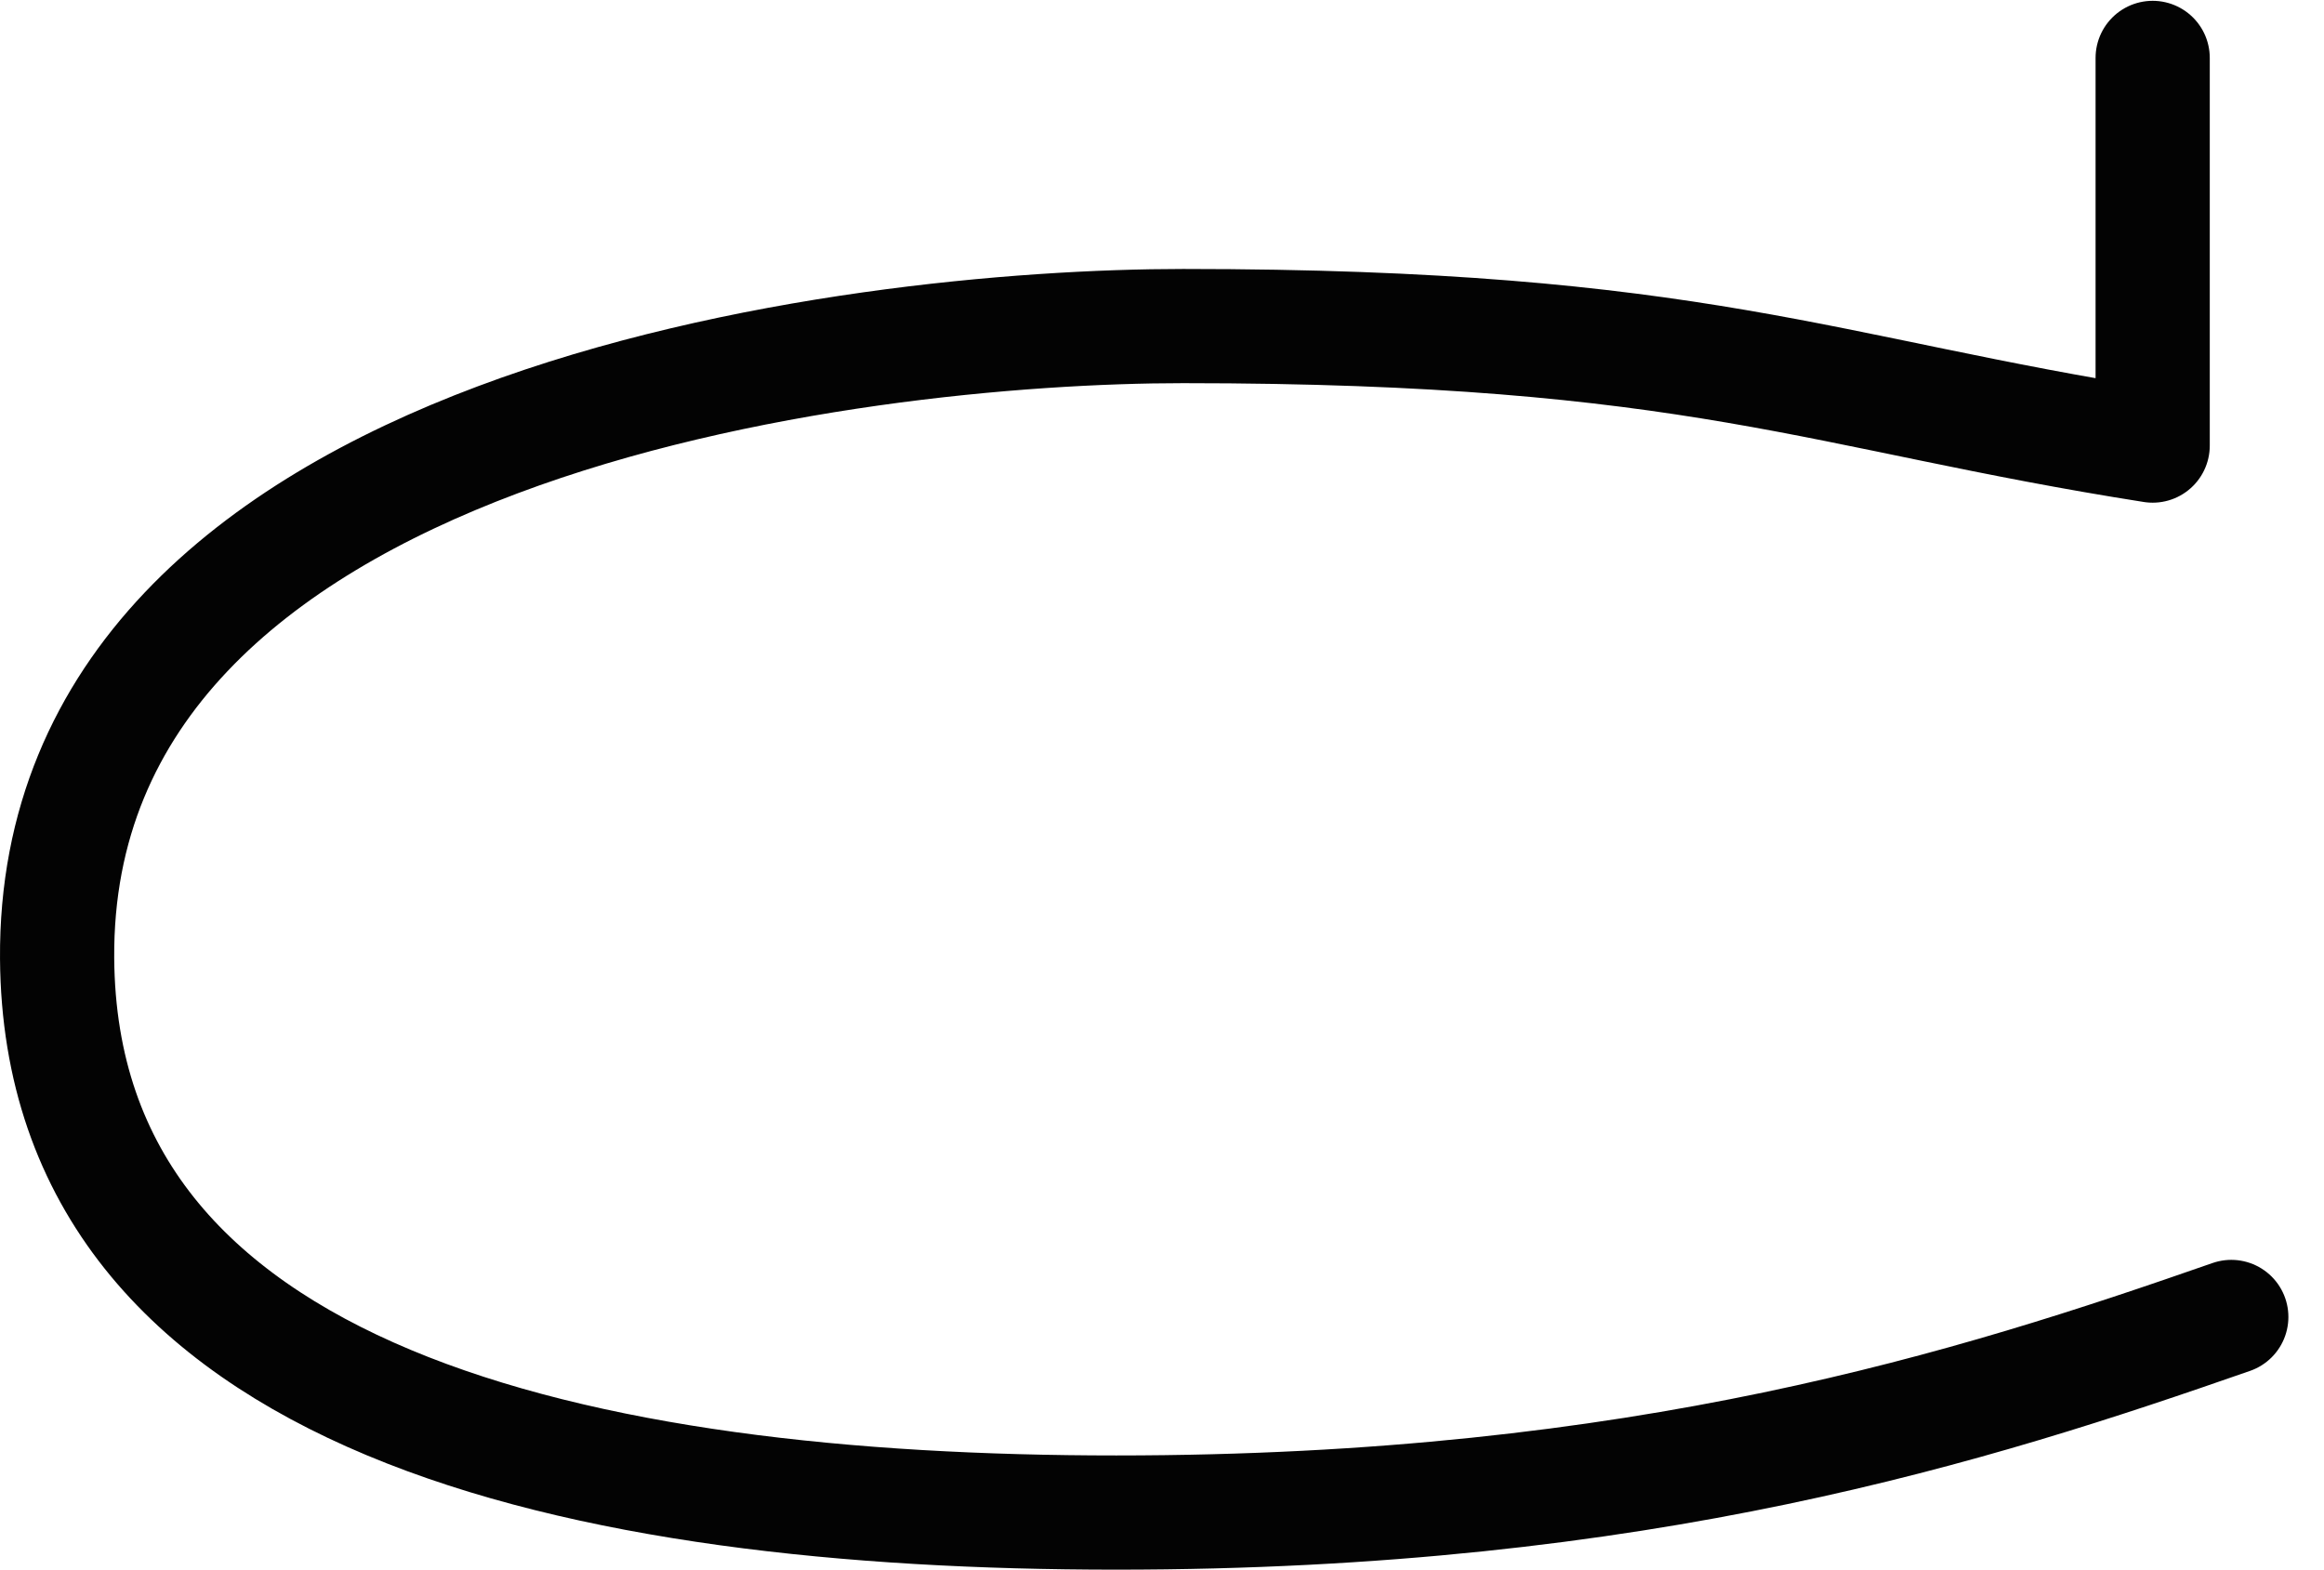 <?xml version="1.0" encoding="UTF-8" standalone="no"?>
<svg
   xmlns:dc="http://purl.org/dc/elements/1.1/"
   xmlns:cc="http://creativecommons.org/ns#"
   xmlns:rdf="http://www.w3.org/1999/02/22-rdf-syntax-ns#"
   xmlns:svg="http://www.w3.org/2000/svg"
   xmlns="http://www.w3.org/2000/svg"
   version="1.1"
   id="svg8329"
   height="549.822"
   width="814.011">
  <defs
     id="defs8335" />
  <path
     id="path8331"
     d="m 754,20.285 0,135.796 C 637.999,137.867 594.328,114.216 414.424,114.216 c -113.119,0 -395.793,32.453 -394.419,221.542 1.133,156.003 184.915,194.064 370.994,194.064 184.681,0 300.632,-37.158 390.538,-68.514"
     style="fill:none;stroke:#030303;stroke-width:40;stroke-linecap:round;stroke-linejoin:round;stroke-miterlimit:4;stroke-dasharray:none" />
</svg>
